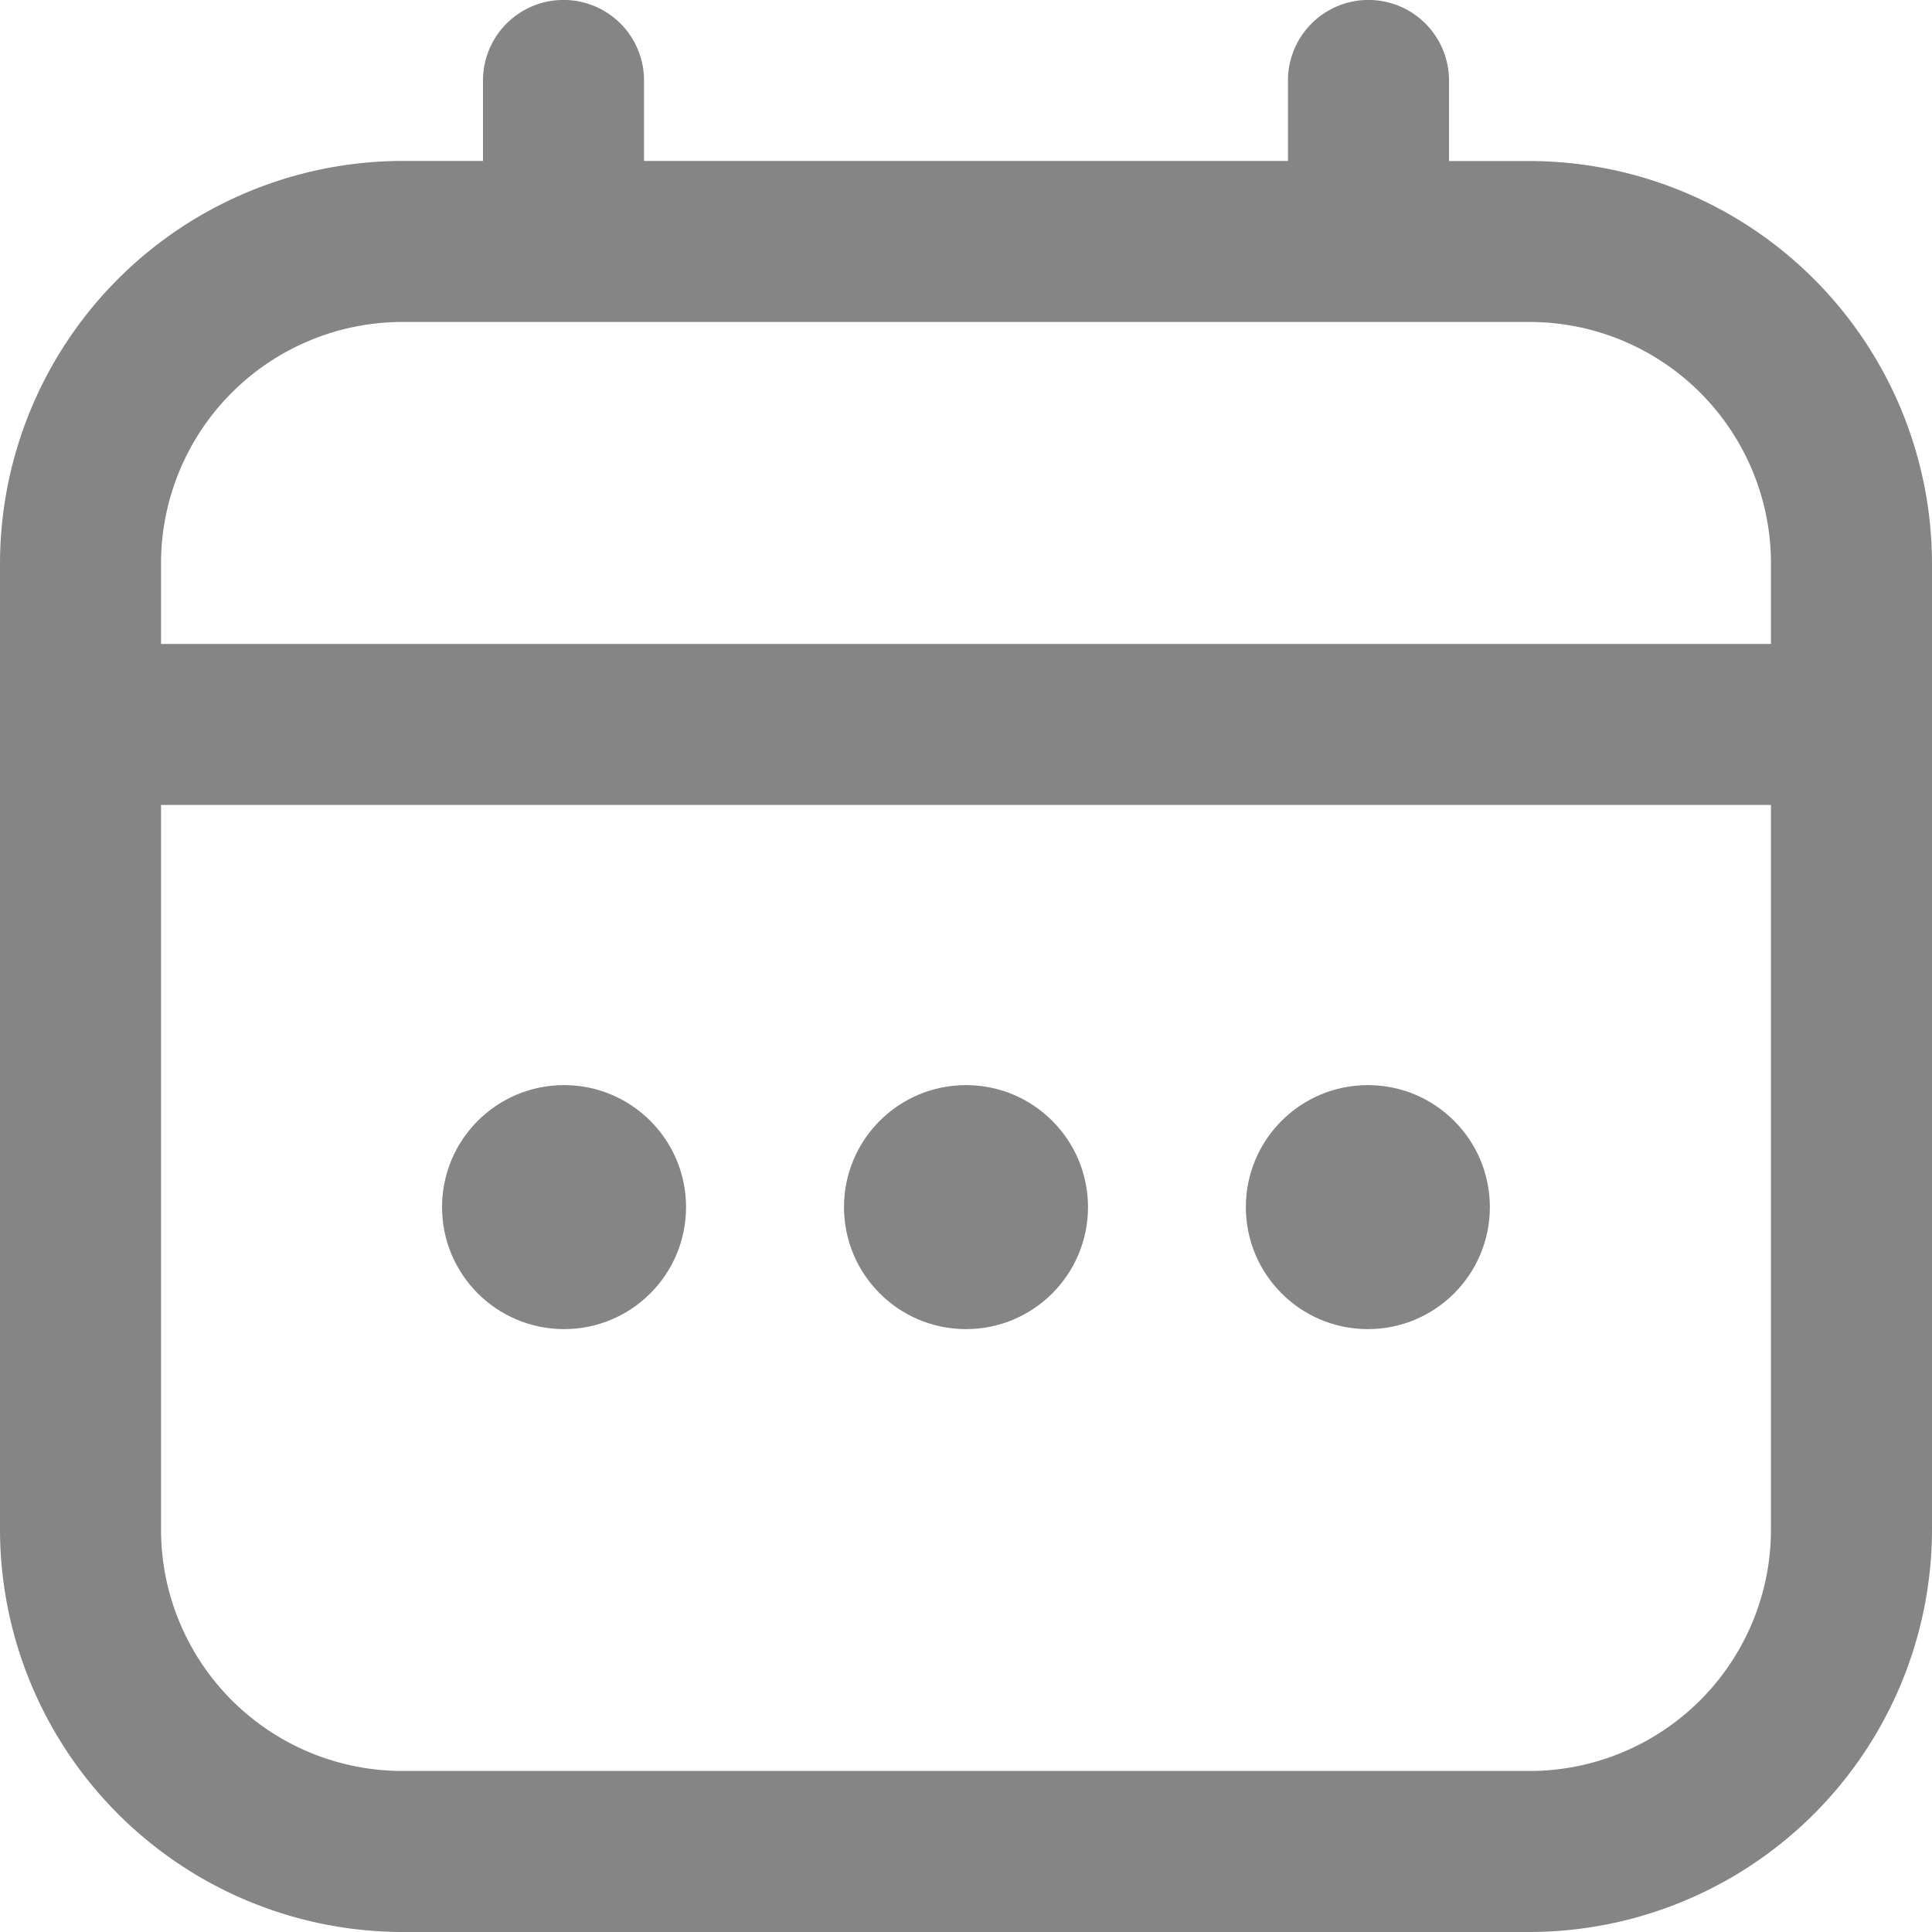 <svg id="fi-rr-calendar" xmlns="http://www.w3.org/2000/svg" width="20" height="20" viewBox="0 0 20 20">
  <path id="Path_295" data-name="Path 295" d="M15.833,1.667H15V.833a.833.833,0,0,0-1.667,0v.833H6.667V.833A.833.833,0,1,0,5,.833v.833H4.167A4.172,4.172,0,0,0,0,5.833v10A4.172,4.172,0,0,0,4.167,20H15.833A4.172,4.172,0,0,0,20,15.833v-10A4.172,4.172,0,0,0,15.833,1.667ZM1.667,5.833a2.5,2.5,0,0,1,2.5-2.5H15.833a2.5,2.5,0,0,1,2.5,2.5v.833H1.667Zm14.167,12.5H4.167a2.5,2.5,0,0,1-2.5-2.5v-7.5H18.333v7.5A2.5,2.5,0,0,1,15.833,18.333Z" transform="translate(0 0)" fill="#858585"/>
  <ellipse id="Ellipse_14" data-name="Ellipse 14" cx="1.263" cy="1.263" rx="1.263" ry="1.263" transform="translate(8.737 11.233)" fill="#858585"/>
  <ellipse id="Ellipse_15" data-name="Ellipse 15" cx="1.263" cy="1.263" rx="1.263" ry="1.263" transform="translate(4.576 11.233)" fill="#858585"/>
  <ellipse id="Ellipse_16" data-name="Ellipse 16" cx="1.263" cy="1.263" rx="1.263" ry="1.263" transform="translate(12.897 11.233)" fill="#858585"/>
</svg>
